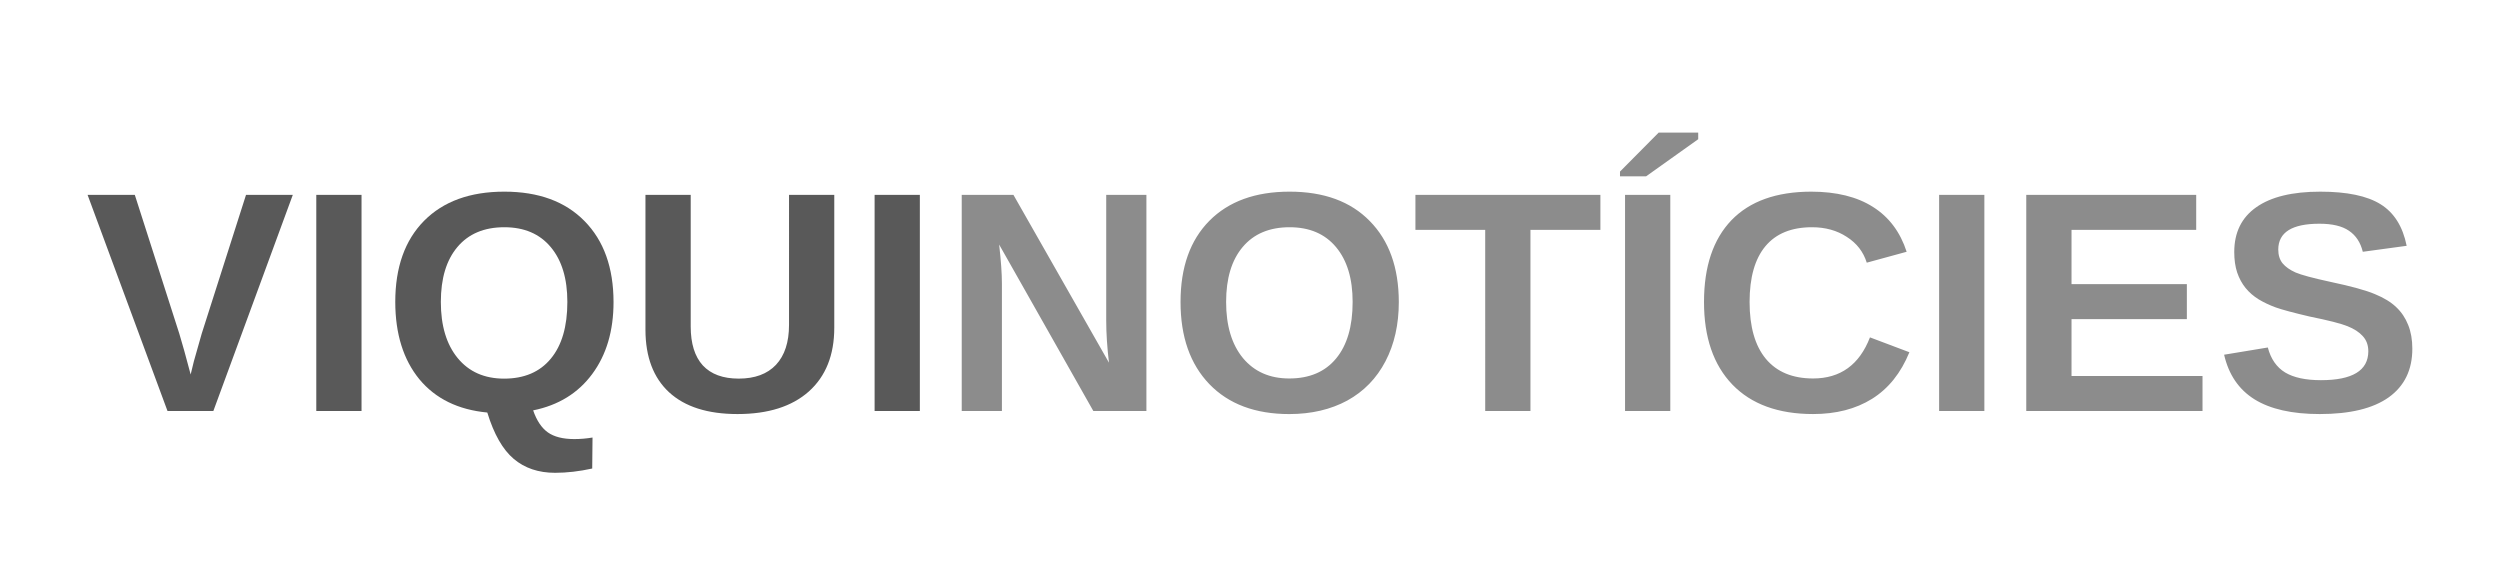 <svg xmlns="http://www.w3.org/2000/svg" width="107.3mm" height="95.176" viewBox="0 0 107.3 25.182"><g stroke-width=".08" aria-label="VIQUINOTÍCIES"><path fill="#595959" d="M9.157 17.64H7.189l-3.43-9.276h2.027l1.91 5.958q.178.579.487 1.751l.138-.566.336-1.185 1.902-5.958h2.008zm4.418 0V8.364h1.942v9.276zm12.758-4.681q0 1.86-.915 3.094-.908 1.23-2.535 1.56.224.652.626.942.408.29 1.139.29.388 0 .783-.066l-.013 1.33q-.83.183-1.593.184-1.07 0-1.778-.6t-1.132-1.987q-1.88-.178-2.917-1.43-1.03-1.26-1.033-3.317 0-2.23 1.238-3.483 1.24-1.25 3.443-1.25t3.443 1.264q1.24 1.26 1.244 3.469zm-1.982 0q0-1.5-.71-2.35-.712-.856-1.995-.856-1.3 0-2.015.85-.71.842-.71 2.356 0 1.53.723 2.41t1.989.882q1.3 0 2.007-.856.711-.856.711-2.436zm7.302 4.812q-1.92 0-2.936-.935-1.01-.935-1.014-2.673v-5.8h1.942v5.649q0 1.1.52 1.672.527.566 1.54.566 1.04 0 1.6-.592.56-.6.56-1.712V8.363h1.942v5.702q0 1.76-1.093 2.738-1.09.968-3.06.968zm5.885-.131V8.364h1.942v9.276z"/><path fill="#8c8c8c" d="m46.926 17.64-4.042-7.143q.118 1.04.118 1.672v5.471h-1.725V8.364h2.22l4.1 7.202q-.118-.994-.118-1.81V8.364h1.725v9.276zm13.111-4.681q0 1.45-.573 2.548t-1.639 1.685q-1.07.579-2.488.58-2.19 0-3.43-1.284-1.24-1.29-1.238-3.53 0-2.23 1.238-3.482 1.24-1.25 3.443-1.25 2.21 0 3.443 1.264 1.24 1.26 1.244 3.469zm-1.982 0q0-1.5-.71-2.35-.712-.856-1.995-.856-1.3 0-2.015.85-.71.842-.71 2.356 0 1.53.723 2.41.731.876 1.988.875 1.3 0 2.008-.856.711-.856.711-2.429zm7.632-3.094v7.775h-1.942V9.865H60.75V8.364h7.939v1.501zm4.06 7.775V8.364h1.942v9.276zM69.53 7.568v-.204l1.659-1.672h1.698v.283L70.65 7.568zm8.287 8.676q1.76 0 2.442-1.764l1.692.638q-.546 1.34-1.606 2.002-1.05.652-2.528.651-2.24 0-3.463-1.264-1.22-1.27-1.218-3.548 0-2.28 1.179-3.509 1.18-1.22 3.417-1.224 1.63 0 2.66.658 1.03.652 1.441 1.922l-1.712.468q-.217-.698-.856-1.106-.632-.415-1.494-.415-1.32 0-2.001.816-.678.816-.678 2.39 0 1.6.698 2.442.704.843 2.027.843zm5.41 1.396V8.364h1.942v9.276zm3.74 0V8.364h7.294v1.501H88.91v2.33h4.95v1.502h-4.95v2.442h5.622v1.501zm16.57-2.673q0 1.36-1.014 2.087-1.01.718-2.962.717-1.78 0-2.798-.632-1.01-.632-1.304-1.915l1.876-.31q.192.737.744 1.073.553.33 1.534.33 2.03 0 2.035-1.238 0-.395-.237-.652-.23-.257-.659-.428-.42-.17-1.626-.414-1.04-.244-1.448-.389-.408-.15-.738-.349-.329-.204-.56-.487-.23-.283-.361-.665-.125-.382-.125-.876 0-1.26.941-1.922.948-.672 2.752-.671 1.72 0 2.587.54.87.54 1.12 1.784l-1.883.256q-.145-.599-.593-.902-.441-.303-1.27-.302-1.76 0-1.765 1.106 0 .362.184.592.191.23.56.395.369.158 1.494.402 1.34.283 1.91.526.579.237.915.56.336.316.513.764.178.44.178 1.02z"/></g></svg>